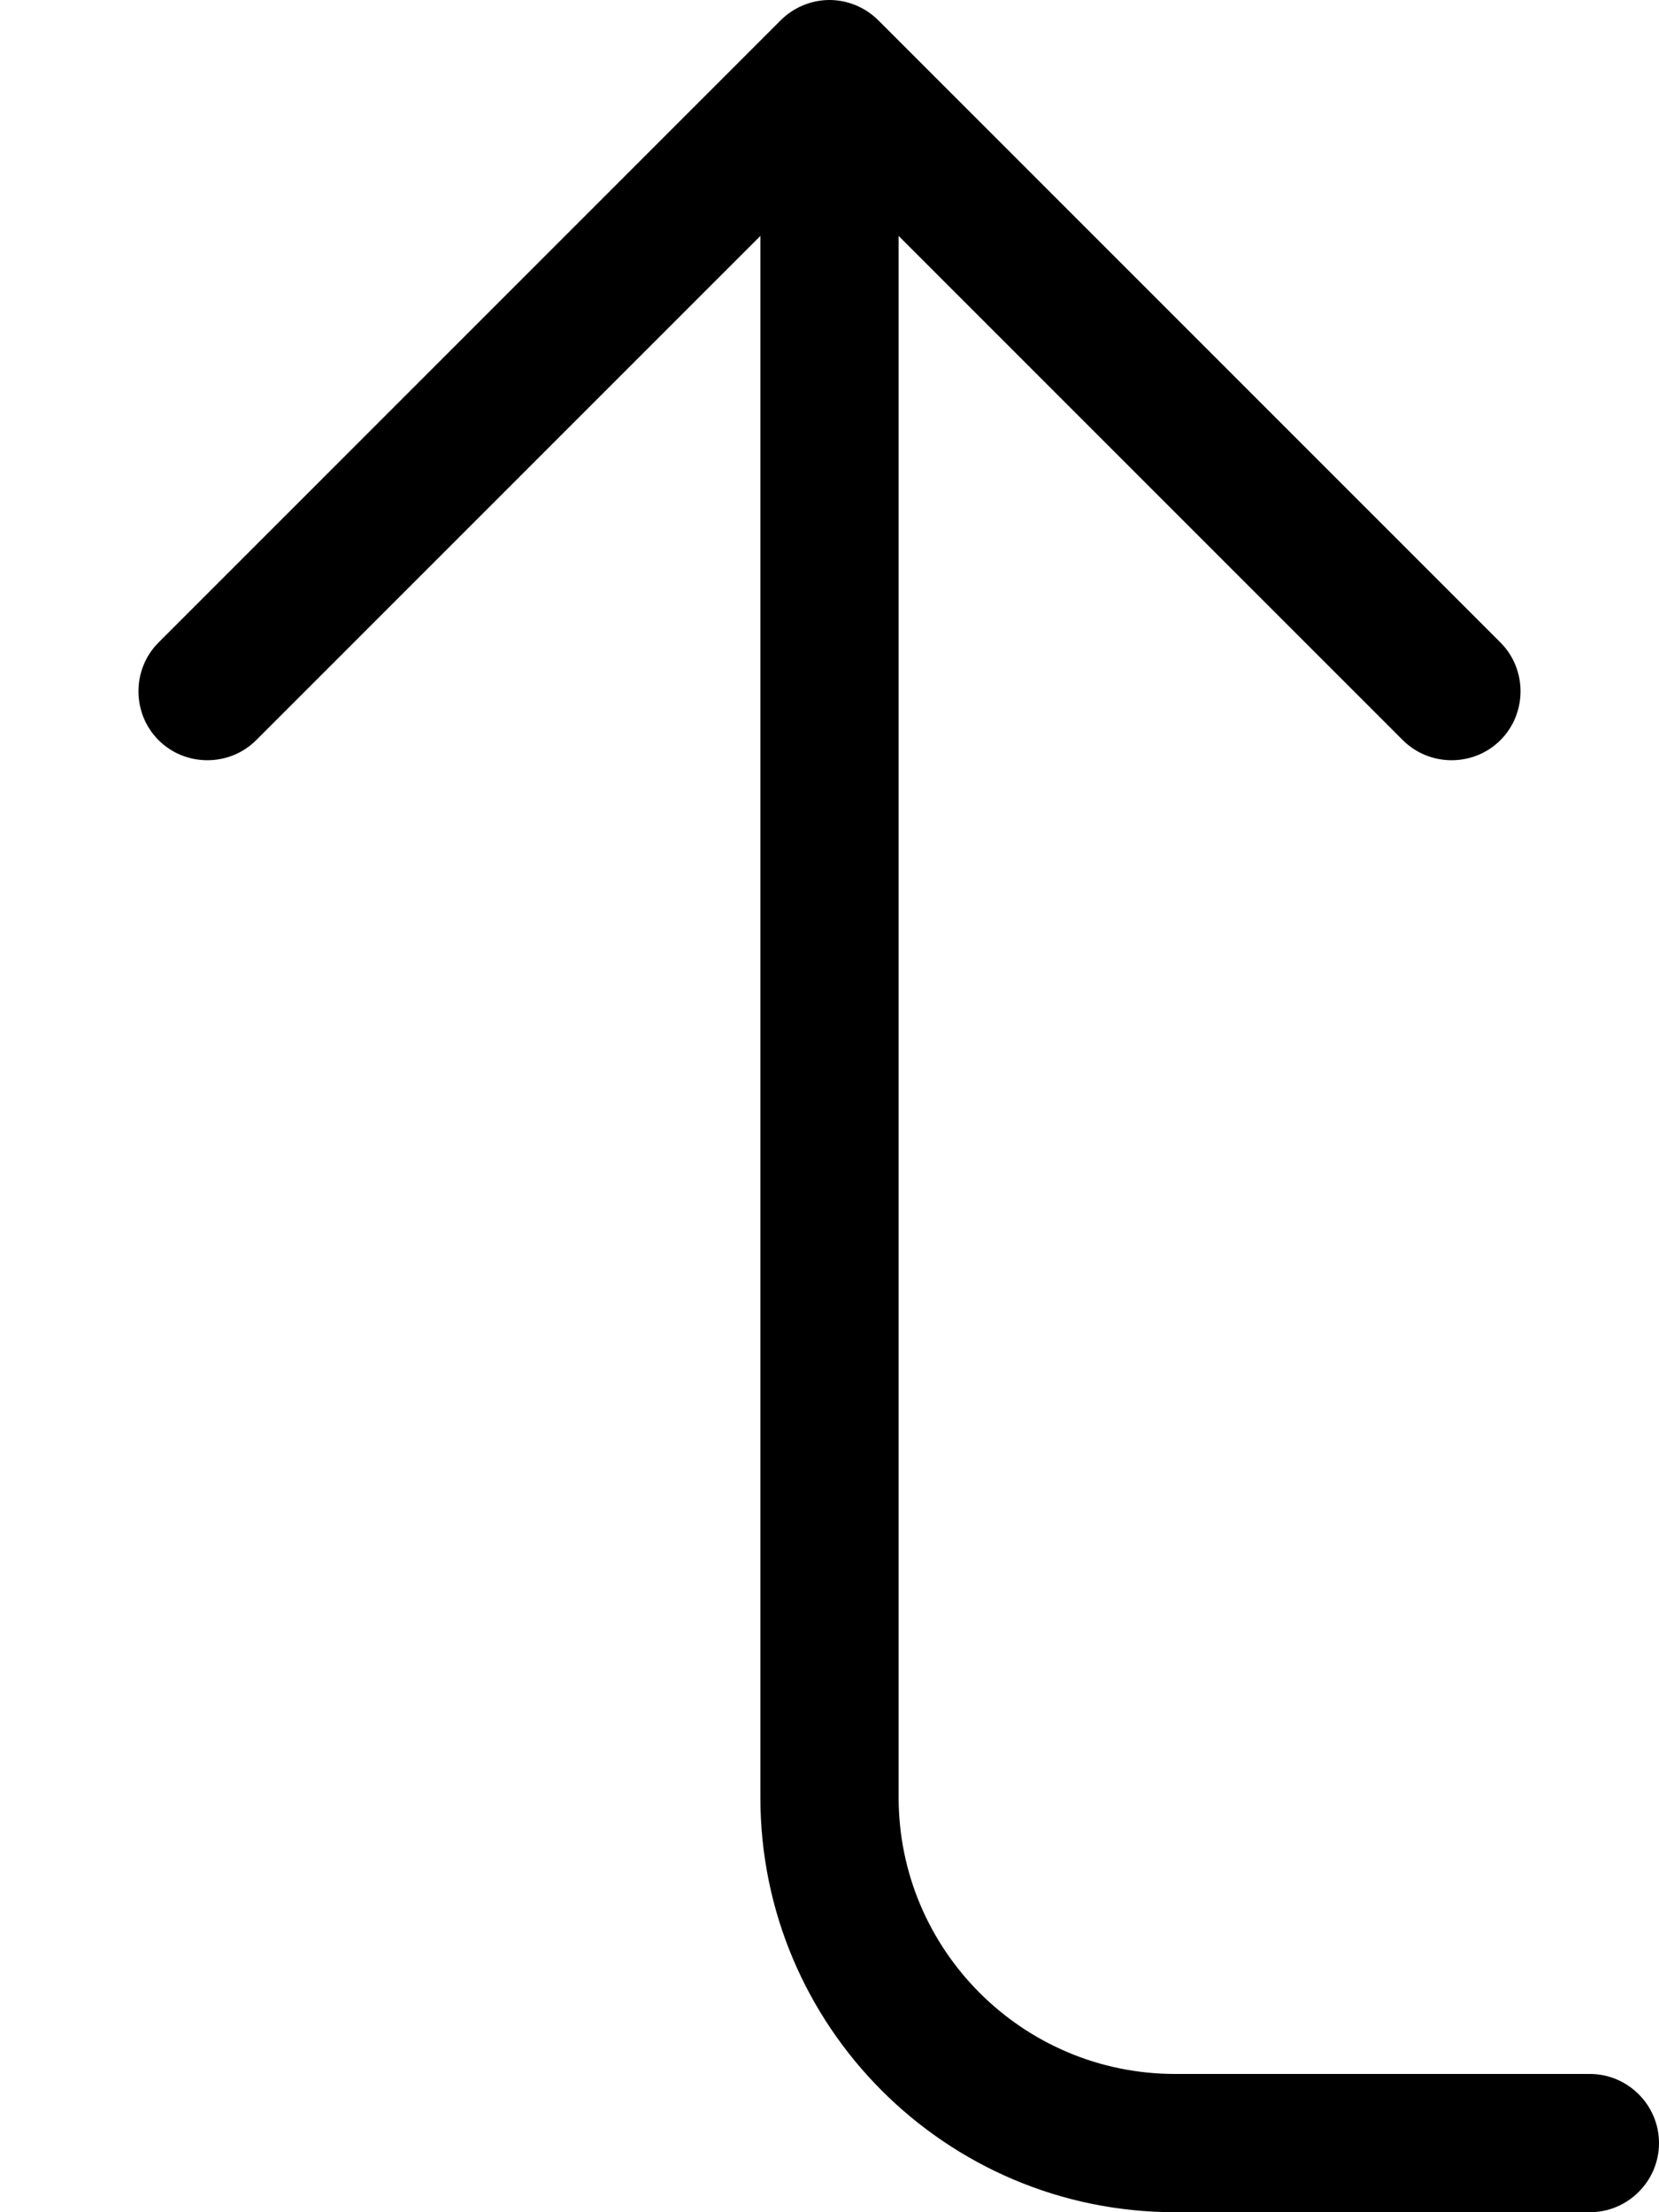 <svg xmlns="http://www.w3.org/2000/svg" viewBox="0 0 384 512"><!--! Font Awesome Pro 7.0.0 by @fontawesome - https://fontawesome.com License - https://fontawesome.com/license (Commercial License) Copyright 2025 Fonticons, Inc. --><path style="fill:currentColor;opacity:.4" d=""/><path style="fill:currentColor;opacity:1" d="M368 480c8.8 0 16 7.2 16 16s-7.2 16-16 16l-96 0c-53 0-96-43-96-96L176 54.6 59.3 171.3c-6.2 6.2-16.4 6.2-22.6 0s-6.2-16.4 0-22.6l144-144c3-3 7.1-4.7 11.3-4.7s8.3 1.7 11.3 4.7l144 144c6.2 6.2 6.2 16.4 0 22.6s-16.4 6.2-22.6 0L208 54.6 208 416c0 35.3 28.7 64 64 64l96 0z"/></svg>